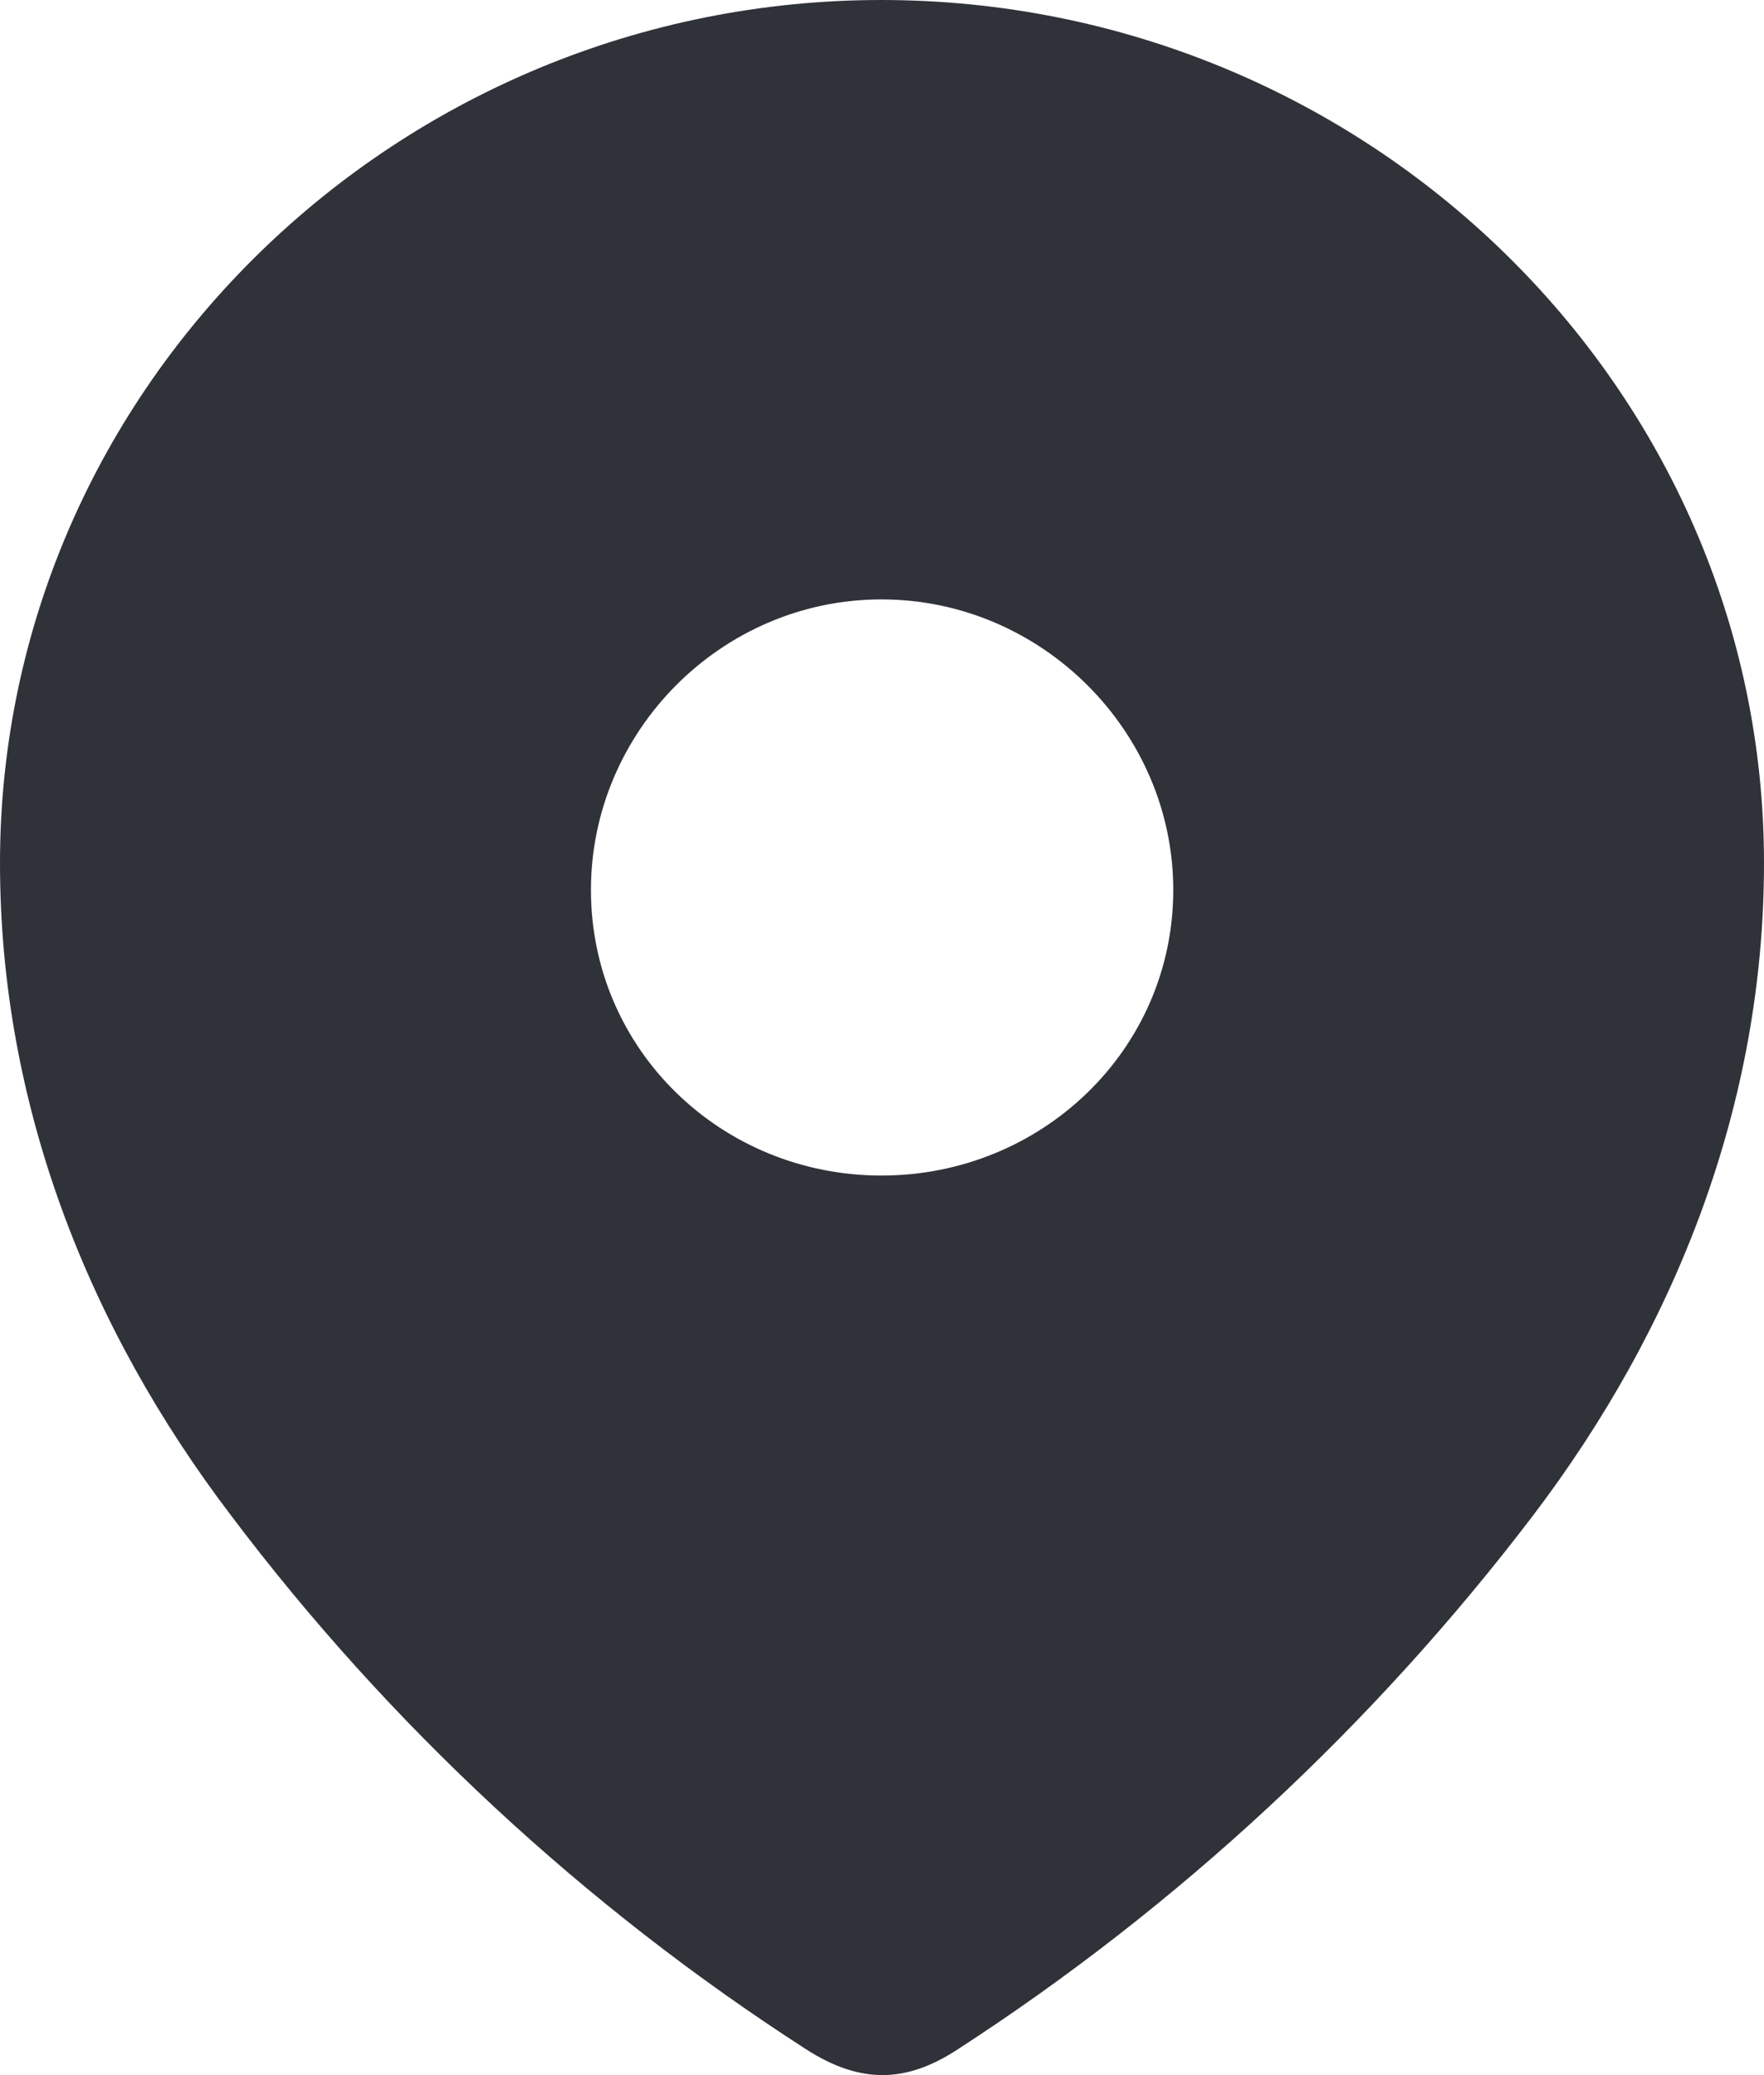 <svg width="17" height="20" viewBox="0 0 17 20" fill="none" xmlns="http://www.w3.org/2000/svg">
<path fill-rule="evenodd" clip-rule="evenodd" d="M0 8.318C0 3.718 3.844 0 8.493 0C13.156 0 17 3.718 17 8.318C17 10.636 16.157 12.788 14.77 14.612C13.239 16.623 11.352 18.377 9.229 19.752C8.743 20.07 8.304 20.094 7.77 19.752C5.635 18.377 3.748 16.623 2.231 14.612C0.842 12.788 0 10.636 0 8.318ZM5.695 8.577C5.695 10.118 6.953 11.33 8.495 11.33C10.037 11.33 11.307 10.118 11.307 8.577C11.307 7.048 10.037 5.777 8.495 5.777C6.953 5.777 5.695 7.048 5.695 8.577Z" fill="#303239"/>
</svg>
